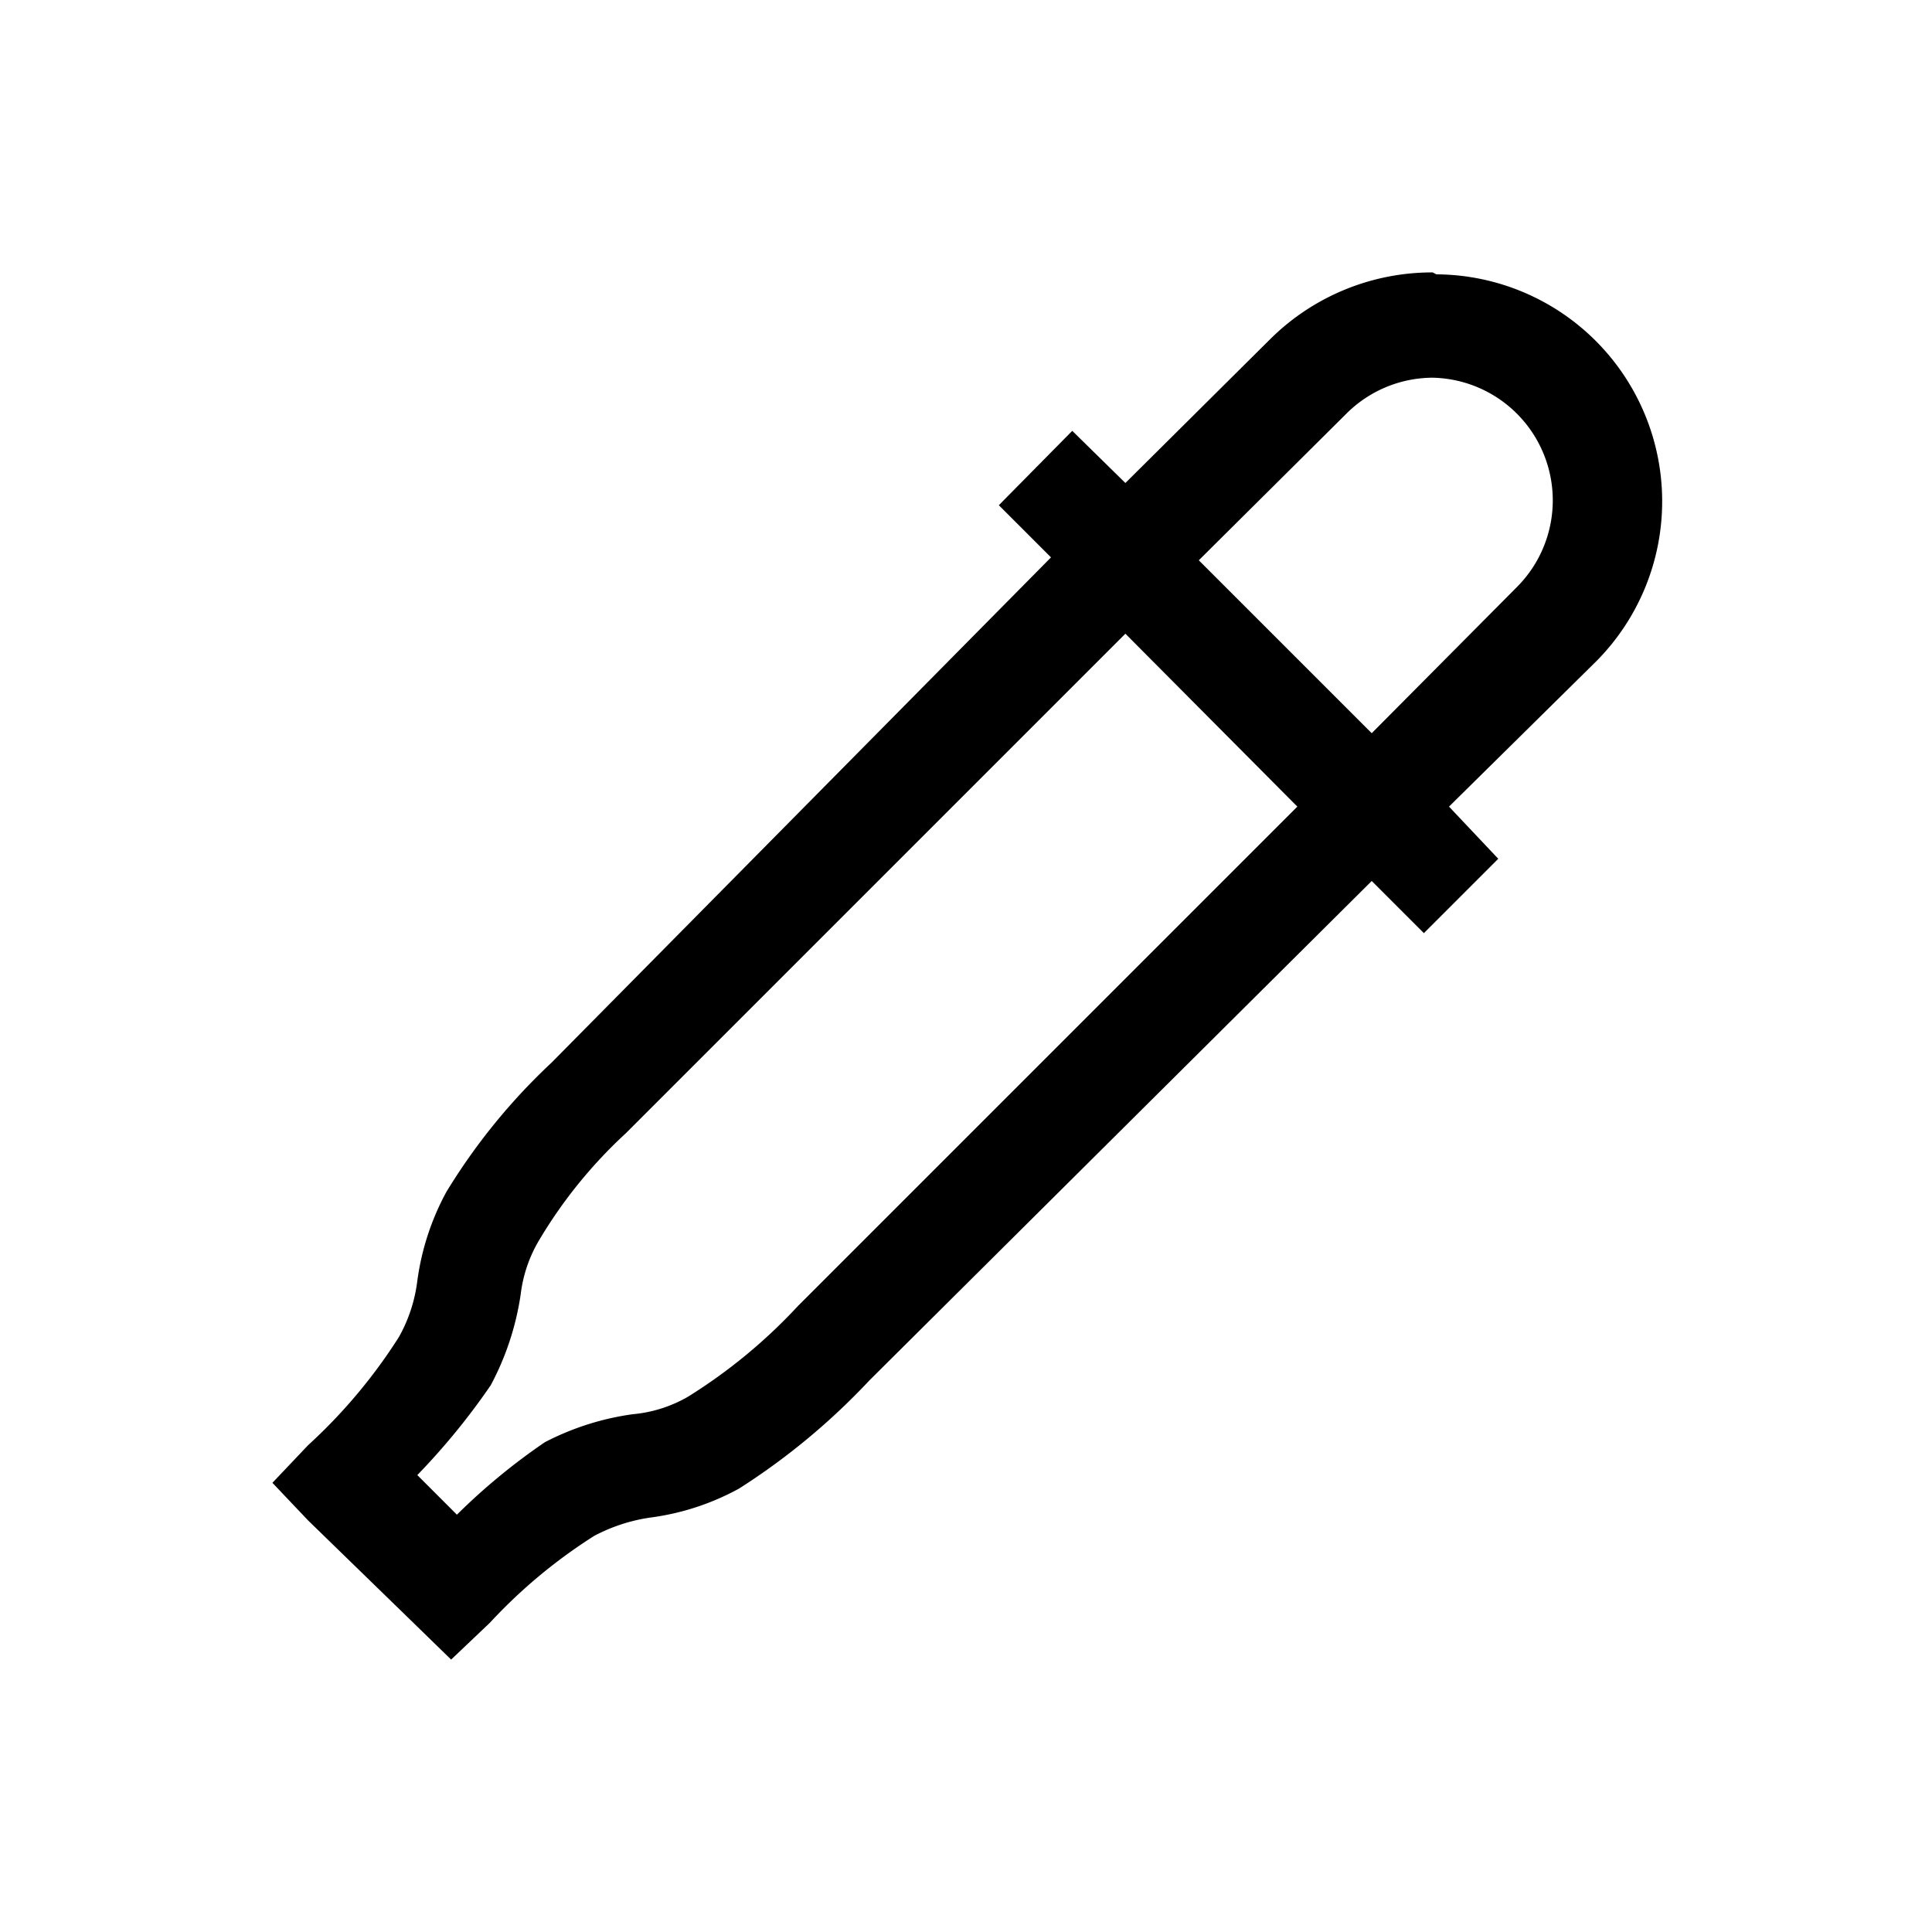 <svg xmlns="http://www.w3.org/2000/svg" viewBox="0 0 20 20"><defs><style>.cls-1{fill:none;}</style></defs><title>Ресурс 1230</title><g id="Слой_2" data-name="Слой 2"><g id="Слой_1-2" data-name="Слой 1"><rect id="canvas_background" data-name="canvas background" class="cls-1" width="20" height="20"/><path d="M14.83,2.82a2.38,2.38,0,0,0-1.67.68L11.65,5l-.55-.54-.76.77.54.54L5.71,11a6.35,6.35,0,0,0-1.09,1.34,2.67,2.67,0,0,0-.3.92,1.58,1.58,0,0,1-.19.58,5.53,5.53,0,0,1-.94,1.12l-.37.39.37.39L4.28,16.8l.39.38.4-.38a5.44,5.44,0,0,1,1.08-.9,1.79,1.79,0,0,1,.58-.19,2.61,2.61,0,0,0,.92-.3A7,7,0,0,0,9,14.29L14.2,9.12l.54.54.77-.77L15,8.35l1.53-1.51a2.35,2.35,0,0,0-1.66-4Zm0,1.09a1.27,1.27,0,0,1,.88,2.16L14.2,7.59,12.41,5.8l1.52-1.51A1.27,1.27,0,0,1,14.83,3.91ZM11.65,6.56l1.78,1.79L8.26,13.52a5.54,5.54,0,0,1-1.14.94,1.39,1.39,0,0,1-.57.18,2.8,2.8,0,0,0-.91.29,6.46,6.46,0,0,0-.91.75l-.41-.41a7.11,7.11,0,0,0,.76-.93,2.88,2.88,0,0,0,.31-.94,1.43,1.43,0,0,1,.19-.56,4.93,4.93,0,0,1,.9-1.11Z"/></g></g></svg>